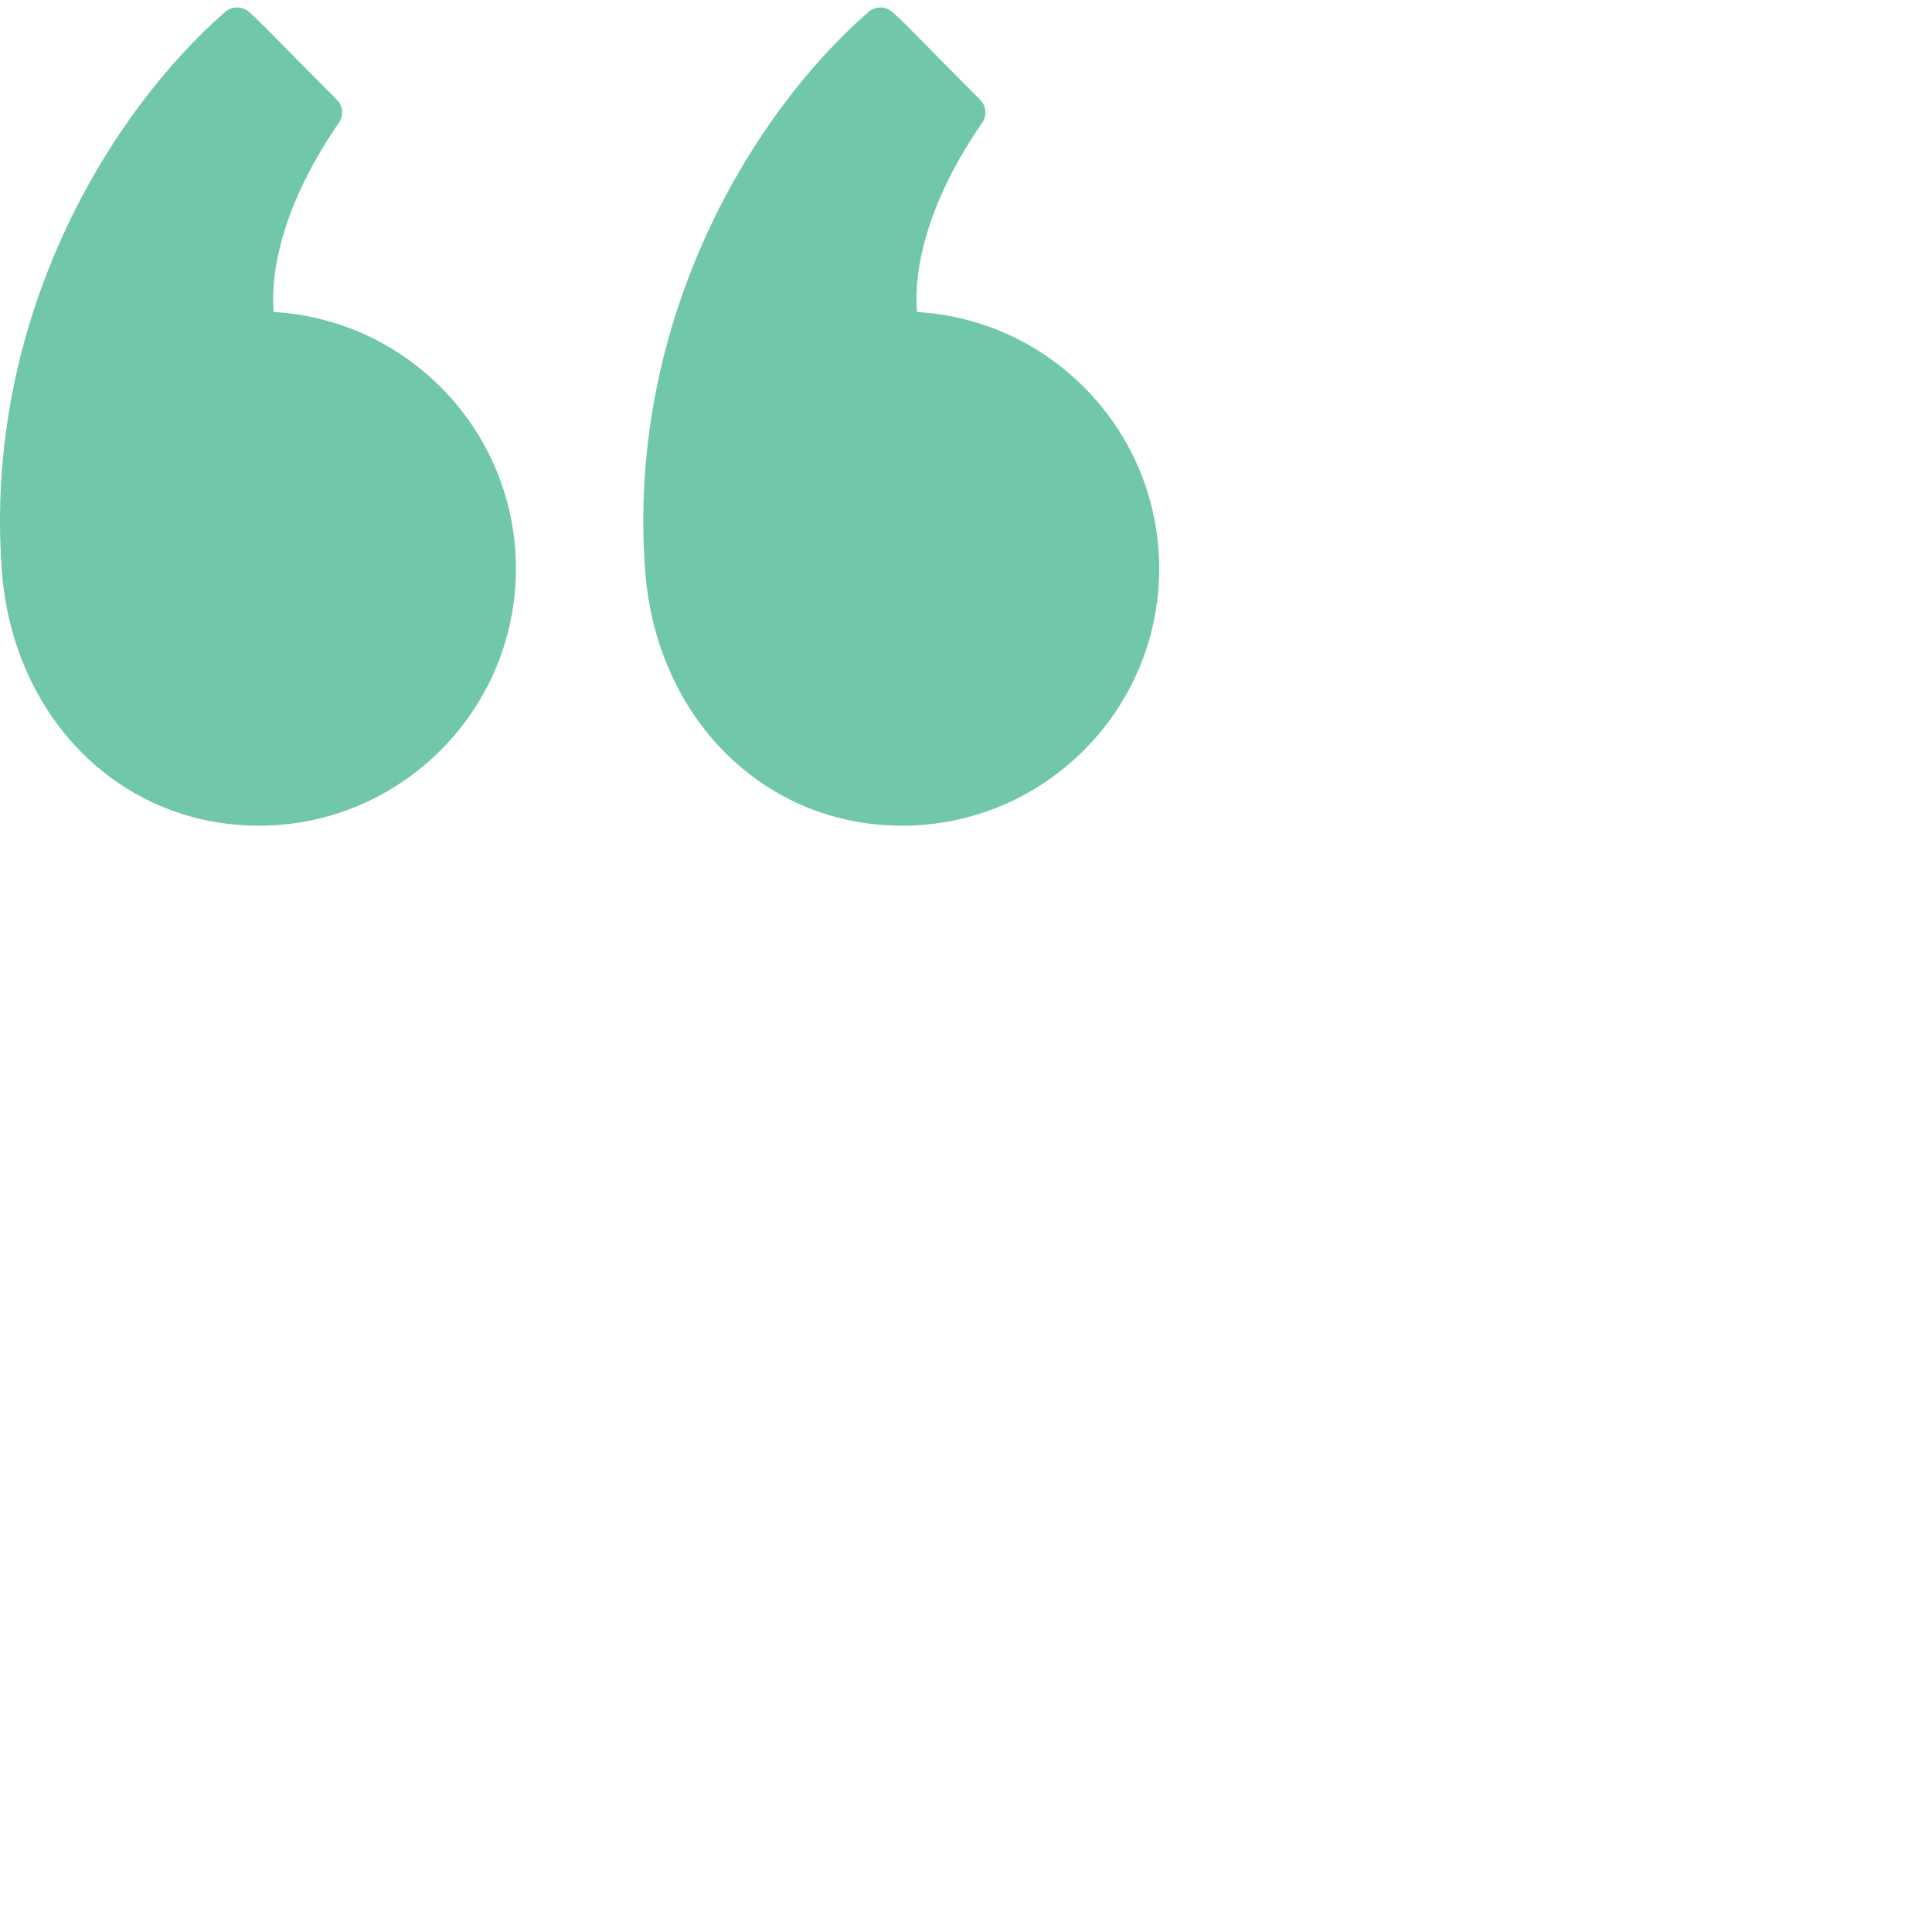 <svg data-v-9004fbdc="" xmlns="http://www.w3.org/2000/svg" width="50px" height="50px" viewBox="0 0 50 50" data-v-701be175=""><g fill="#70C7AB"><path d="M23.732 8.075C27.222 8.275 30 11.178 30 14.717 30 18.385 27.015 21.369 23.347 21.369 19.772 21.369 16.974 18.586 16.695 14.751 16.219 8.219 19.512 2.888 22.477.308 22.655.152 22.923.155 23.099.314 23.364.554 23.545.738 23.941 1.142 24.242 1.448 24.671 1.886 25.365 2.579 25.525 2.739 25.548 2.99 25.419 3.176 23.718 5.646 23.672 7.421 23.732 8.075zM7.085 8.075C10.575 8.275 13.352 11.177 13.352 14.717 13.352 18.385 10.368 21.369 6.699 21.369 3.124 21.369.327 18.586.046 14.751L.046 14.751C-.429 8.218 2.864 2.888 5.829.308 6.008.153 6.275.155 6.452.314 6.716.554 6.898.739 7.295 1.144 7.596 1.45 8.025 1.887 8.717 2.579 8.877 2.739 8.9 2.99 8.771 3.176 7.069 5.649 7.024 7.423 7.085 8.075z"></path></g></svg>